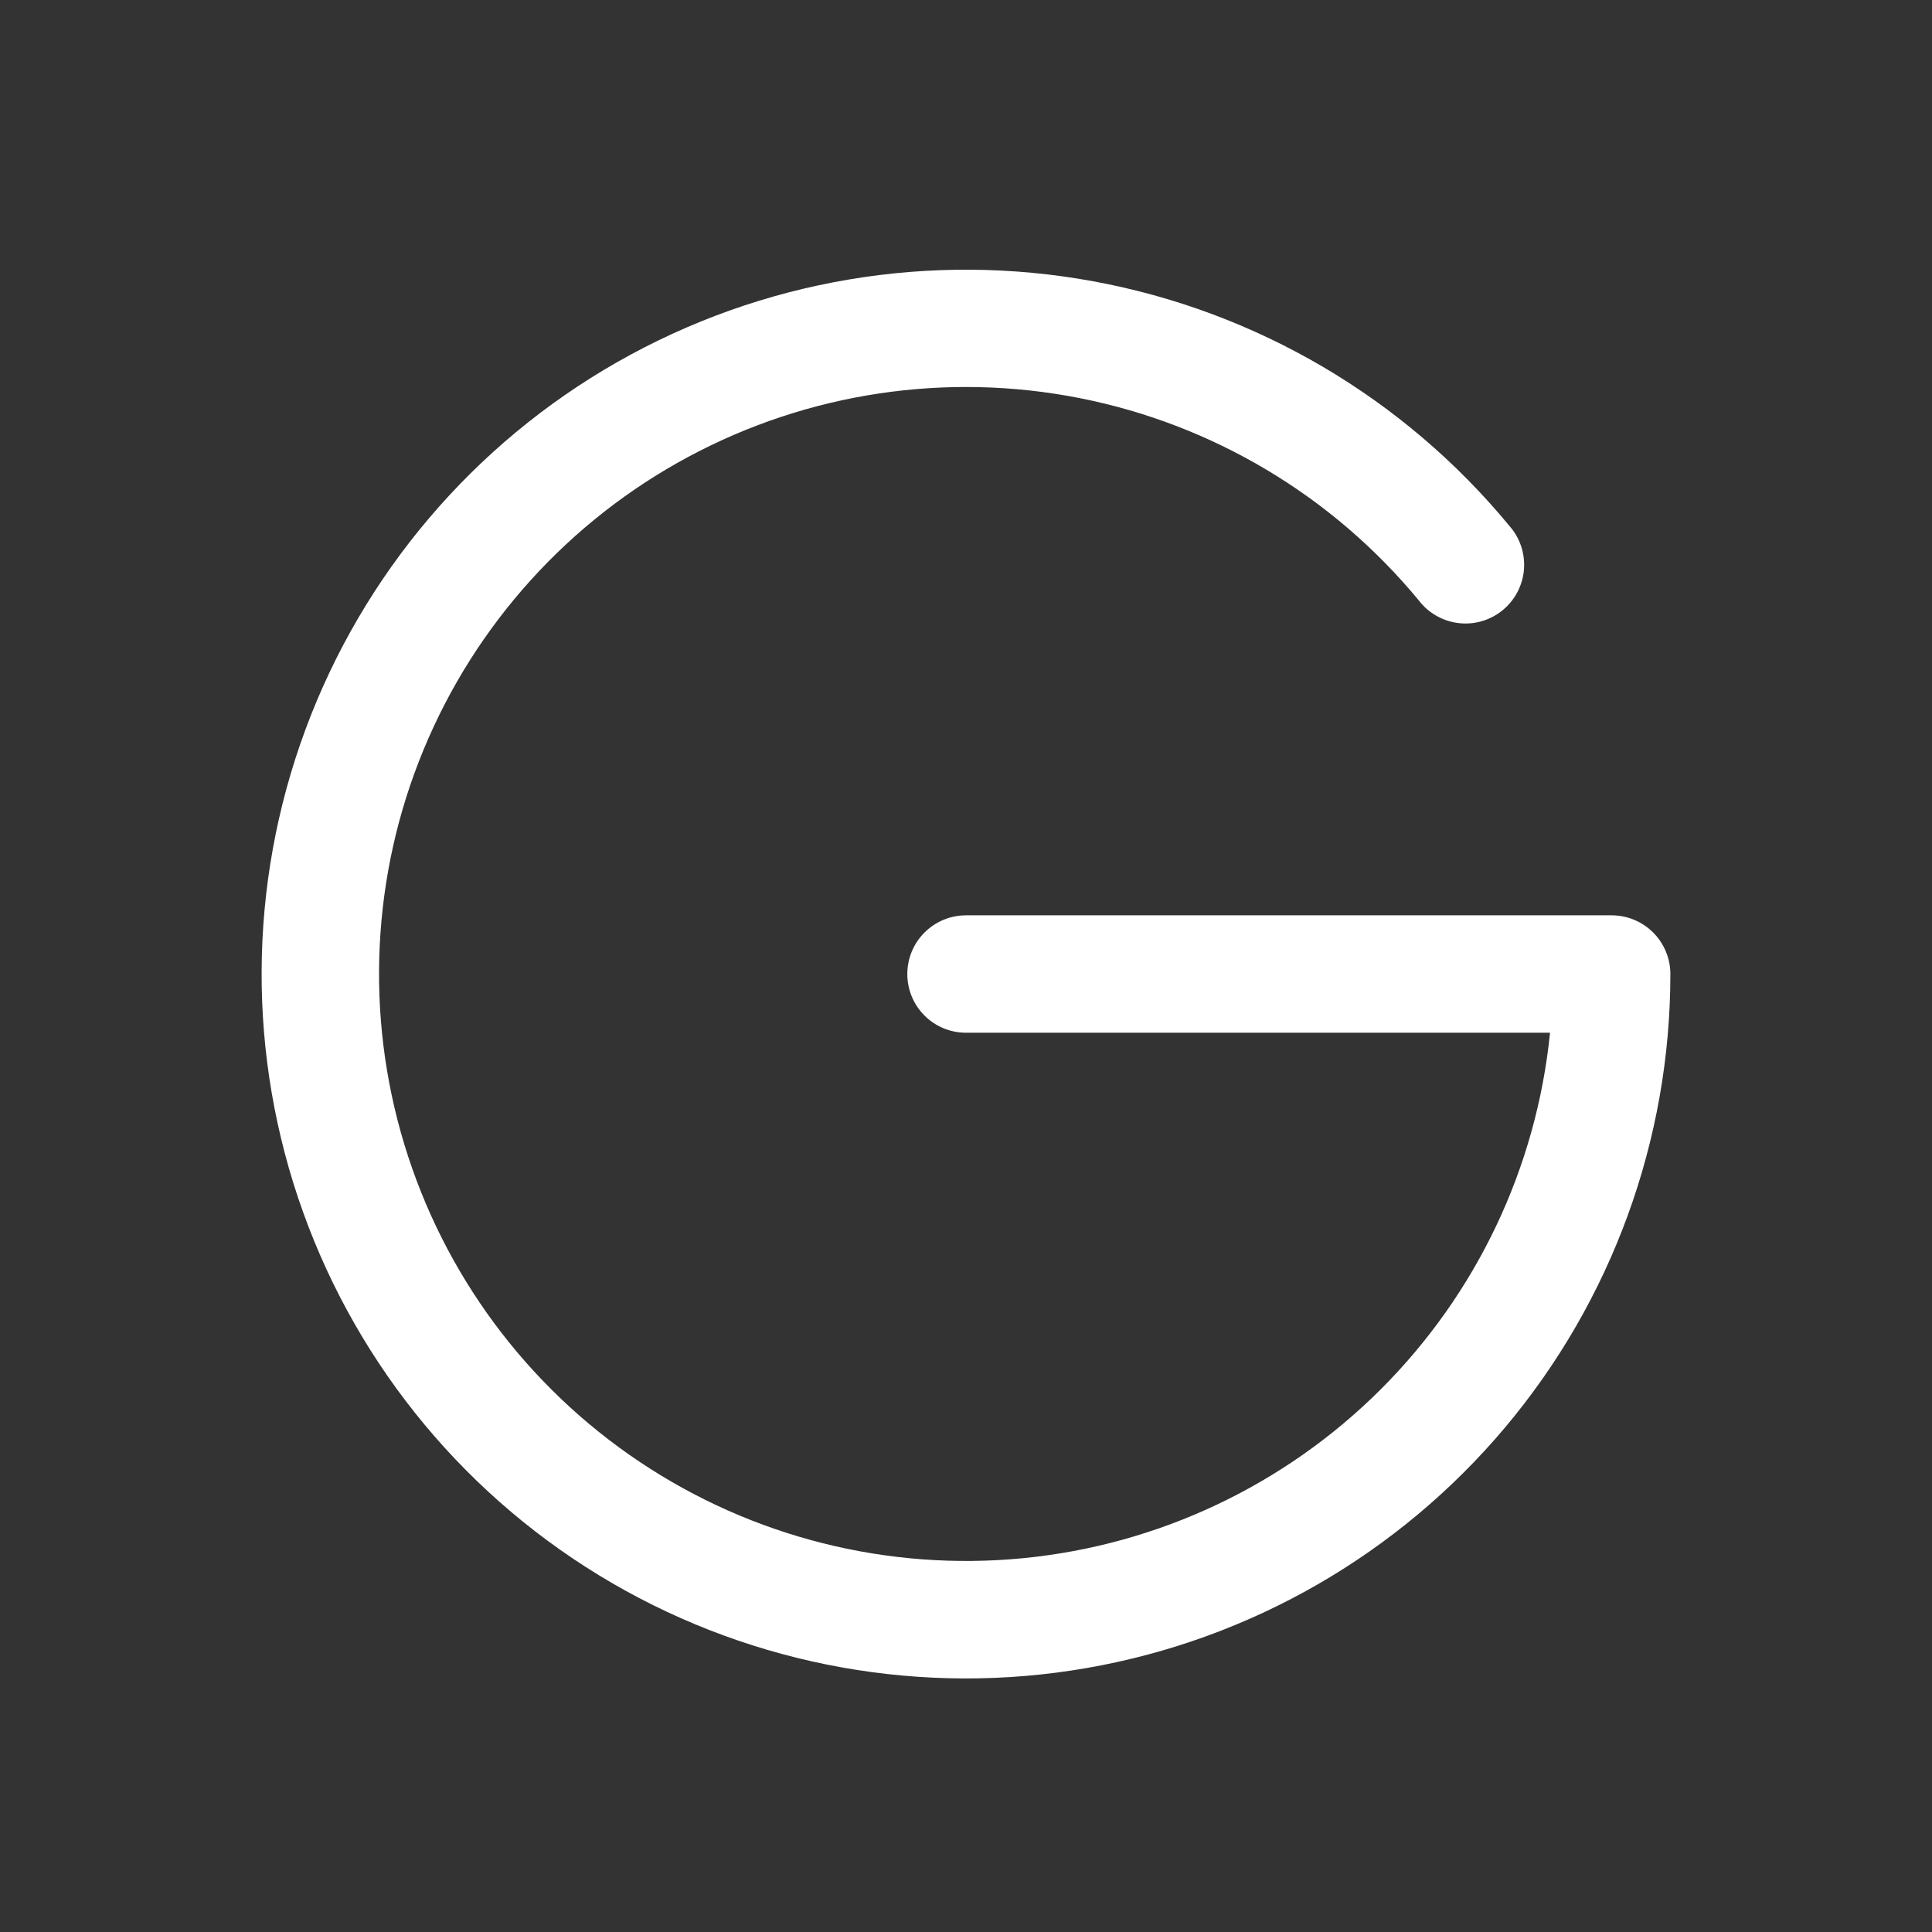 <svg width="48" height="48" viewBox="0 0 48 48" fill="none" xmlns="http://www.w3.org/2000/svg">
<rect x="0" y="0" width="48" height="48" fill="#333333" stroke="none"/>
<path d="M41.5 24.2C41.5 28.32 40.046 32.309 37.395 35.463C34.743 38.617 31.063 40.734 27.004 41.441C22.944 42.148 18.765 41.4 15.203 39.329C11.641 37.258 8.924 33.996 7.531 30.118C6.137 26.24 6.157 21.995 7.587 18.13C9.016 14.266 11.763 11.029 15.344 8.991C18.926 6.953 23.111 6.244 27.164 6.989C31.216 7.734 34.876 9.885 37.499 13.064C37.629 13.21 37.728 13.381 37.791 13.567C37.853 13.753 37.878 13.949 37.863 14.145C37.848 14.34 37.793 14.53 37.703 14.704C37.613 14.878 37.488 15.032 37.337 15.157C37.186 15.282 37.011 15.375 36.823 15.431C36.636 15.486 36.438 15.504 36.244 15.481C36.049 15.459 35.861 15.398 35.69 15.301C35.52 15.205 35.37 15.075 35.251 14.919C33.106 12.319 30.127 10.541 26.819 9.89C23.511 9.238 20.08 9.753 17.109 11.346C14.138 12.938 11.811 15.512 10.523 18.627C9.235 21.742 9.067 25.208 10.046 28.434C11.025 31.659 13.091 34.446 15.893 36.32C18.695 38.194 22.06 39.04 25.416 38.713C28.771 38.386 31.909 36.906 34.296 34.526C36.684 32.146 38.173 29.012 38.51 25.658H24C23.613 25.658 23.242 25.505 22.969 25.231C22.695 24.957 22.542 24.587 22.542 24.2C22.542 23.813 22.695 23.442 22.969 23.169C23.242 22.895 23.613 22.741 24 22.741H40.042C40.428 22.741 40.799 22.895 41.073 23.169C41.346 23.442 41.5 23.813 41.5 24.2Z" fill="white"/>
</svg>
